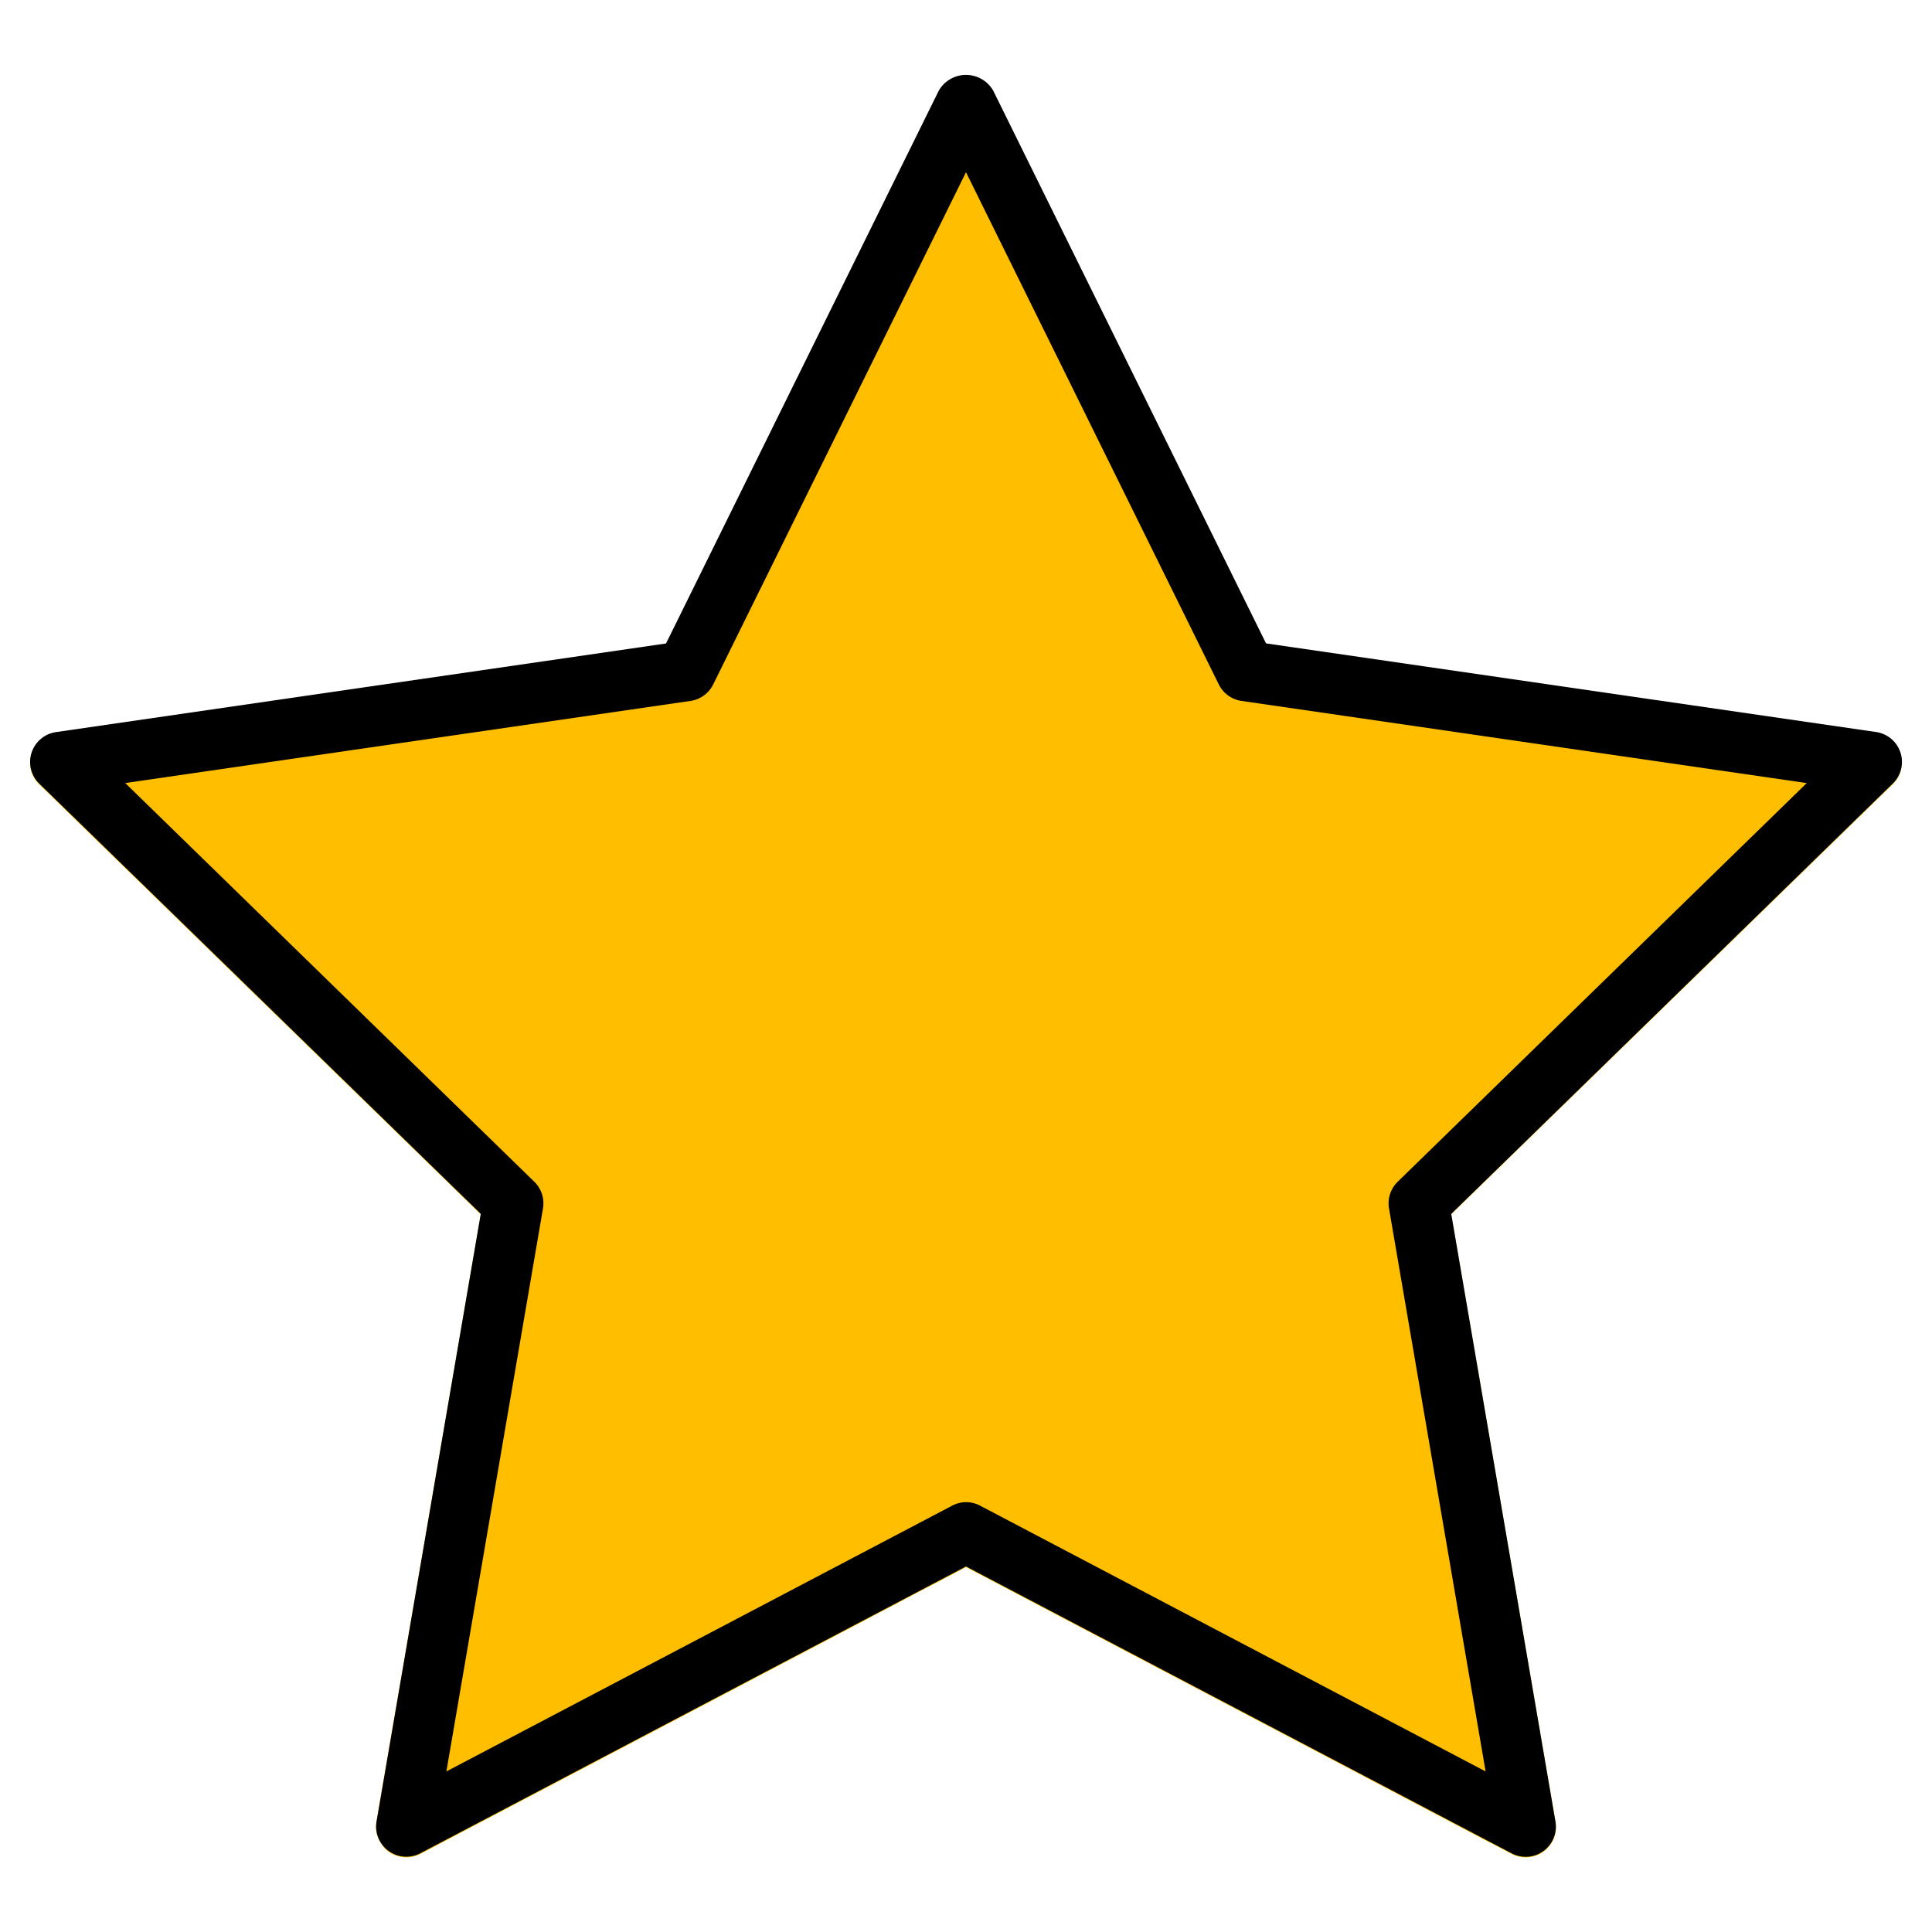 <!-- icon666.com - MILLIONS OF FREE VECTOR ICONS --><svg viewBox="0 0 64 64" xmlns="http://www.w3.org/2000/svg"><g id="Star"><path d="m62.7 25.98-14.63 14.25 3.46 20.13a1 1 0 0 1 -.4.98.988.988 0 0 1 -.59.19 1.039 1.039 0 0 1 -.46-.11l-.7-.37-17.38-9.14-1 .53-17.08 8.98a1.02 1.02 0 0 1 -1.05-.08.763.763 0 0 1 -.25-.29.936.936 0 0 1 -.15-.69l3.46-20.13-14.63-14.25a.994.994 0 0 1 -.25-1.02 1.009 1.009 0 0 1 .81-.69l20.21-2.93 8.93-18.11.1-.2a1.041 1.041 0 0 1 1.8 0l9.03 18.31 20.21 2.93a1.009 1.009 0 0 1 .81.69.994.994 0 0 1 -.25 1.02z" fill="#ffd54f" style="fill: rgb(255, 196, 0);"></path><path d="m60.7 25.98-14.63 14.25 3.46 20.13a.936.936 0 0 1 -.15.69l-17.38-9.14-1 .53-1-.53-17.38 9.14a.936.936 0 0 1 -.15-.69l3.46-20.13-14.63-14.25a.994.994 0 0 1 -.25-1.02 1.009 1.009 0 0 1 .81-.69l20.21-2.93 8.93-18.11 8.93 18.11 20.21 2.93a1.009 1.009 0 0 1 .81.69.994.994 0 0 1 -.25 1.02z" fill="#ffe082" style="fill: rgb(255, 191, 0);"></path></g><g id="Layer_32" data-name="Layer 32"><path d="m50.541 61.509a1 1 0 0 1 -.466-.115l-18.075-9.503-18.075 9.5a1 1 0 0 1 -1.451-1.054l3.452-20.128-14.626-14.251a1 1 0 0 1 .554-1.706l20.209-2.936 9.037-18.316a1.04 1.04 0 0 1 1.8 0l9.039 18.313 20.209 2.936a1 1 0 0 1 .554 1.706l-14.628 14.257 3.452 20.128a1 1 0 0 1 -.985 1.169zm-18.541-11.748a1 1 0 0 1 .466.115l16.747 8.805-3.2-18.649a1 1 0 0 1 .287-.885l13.551-13.207-18.724-2.721a1 1 0 0 1 -.753-.547l-8.374-16.967-8.374 16.967a1 1 0 0 1 -.753.547l-18.724 2.721 13.551 13.207a1 1 0 0 1 .287.885l-3.2 18.649 16.747-8.8a1 1 0 0 1 .466-.12z" fill="#000000"></path></g></svg>